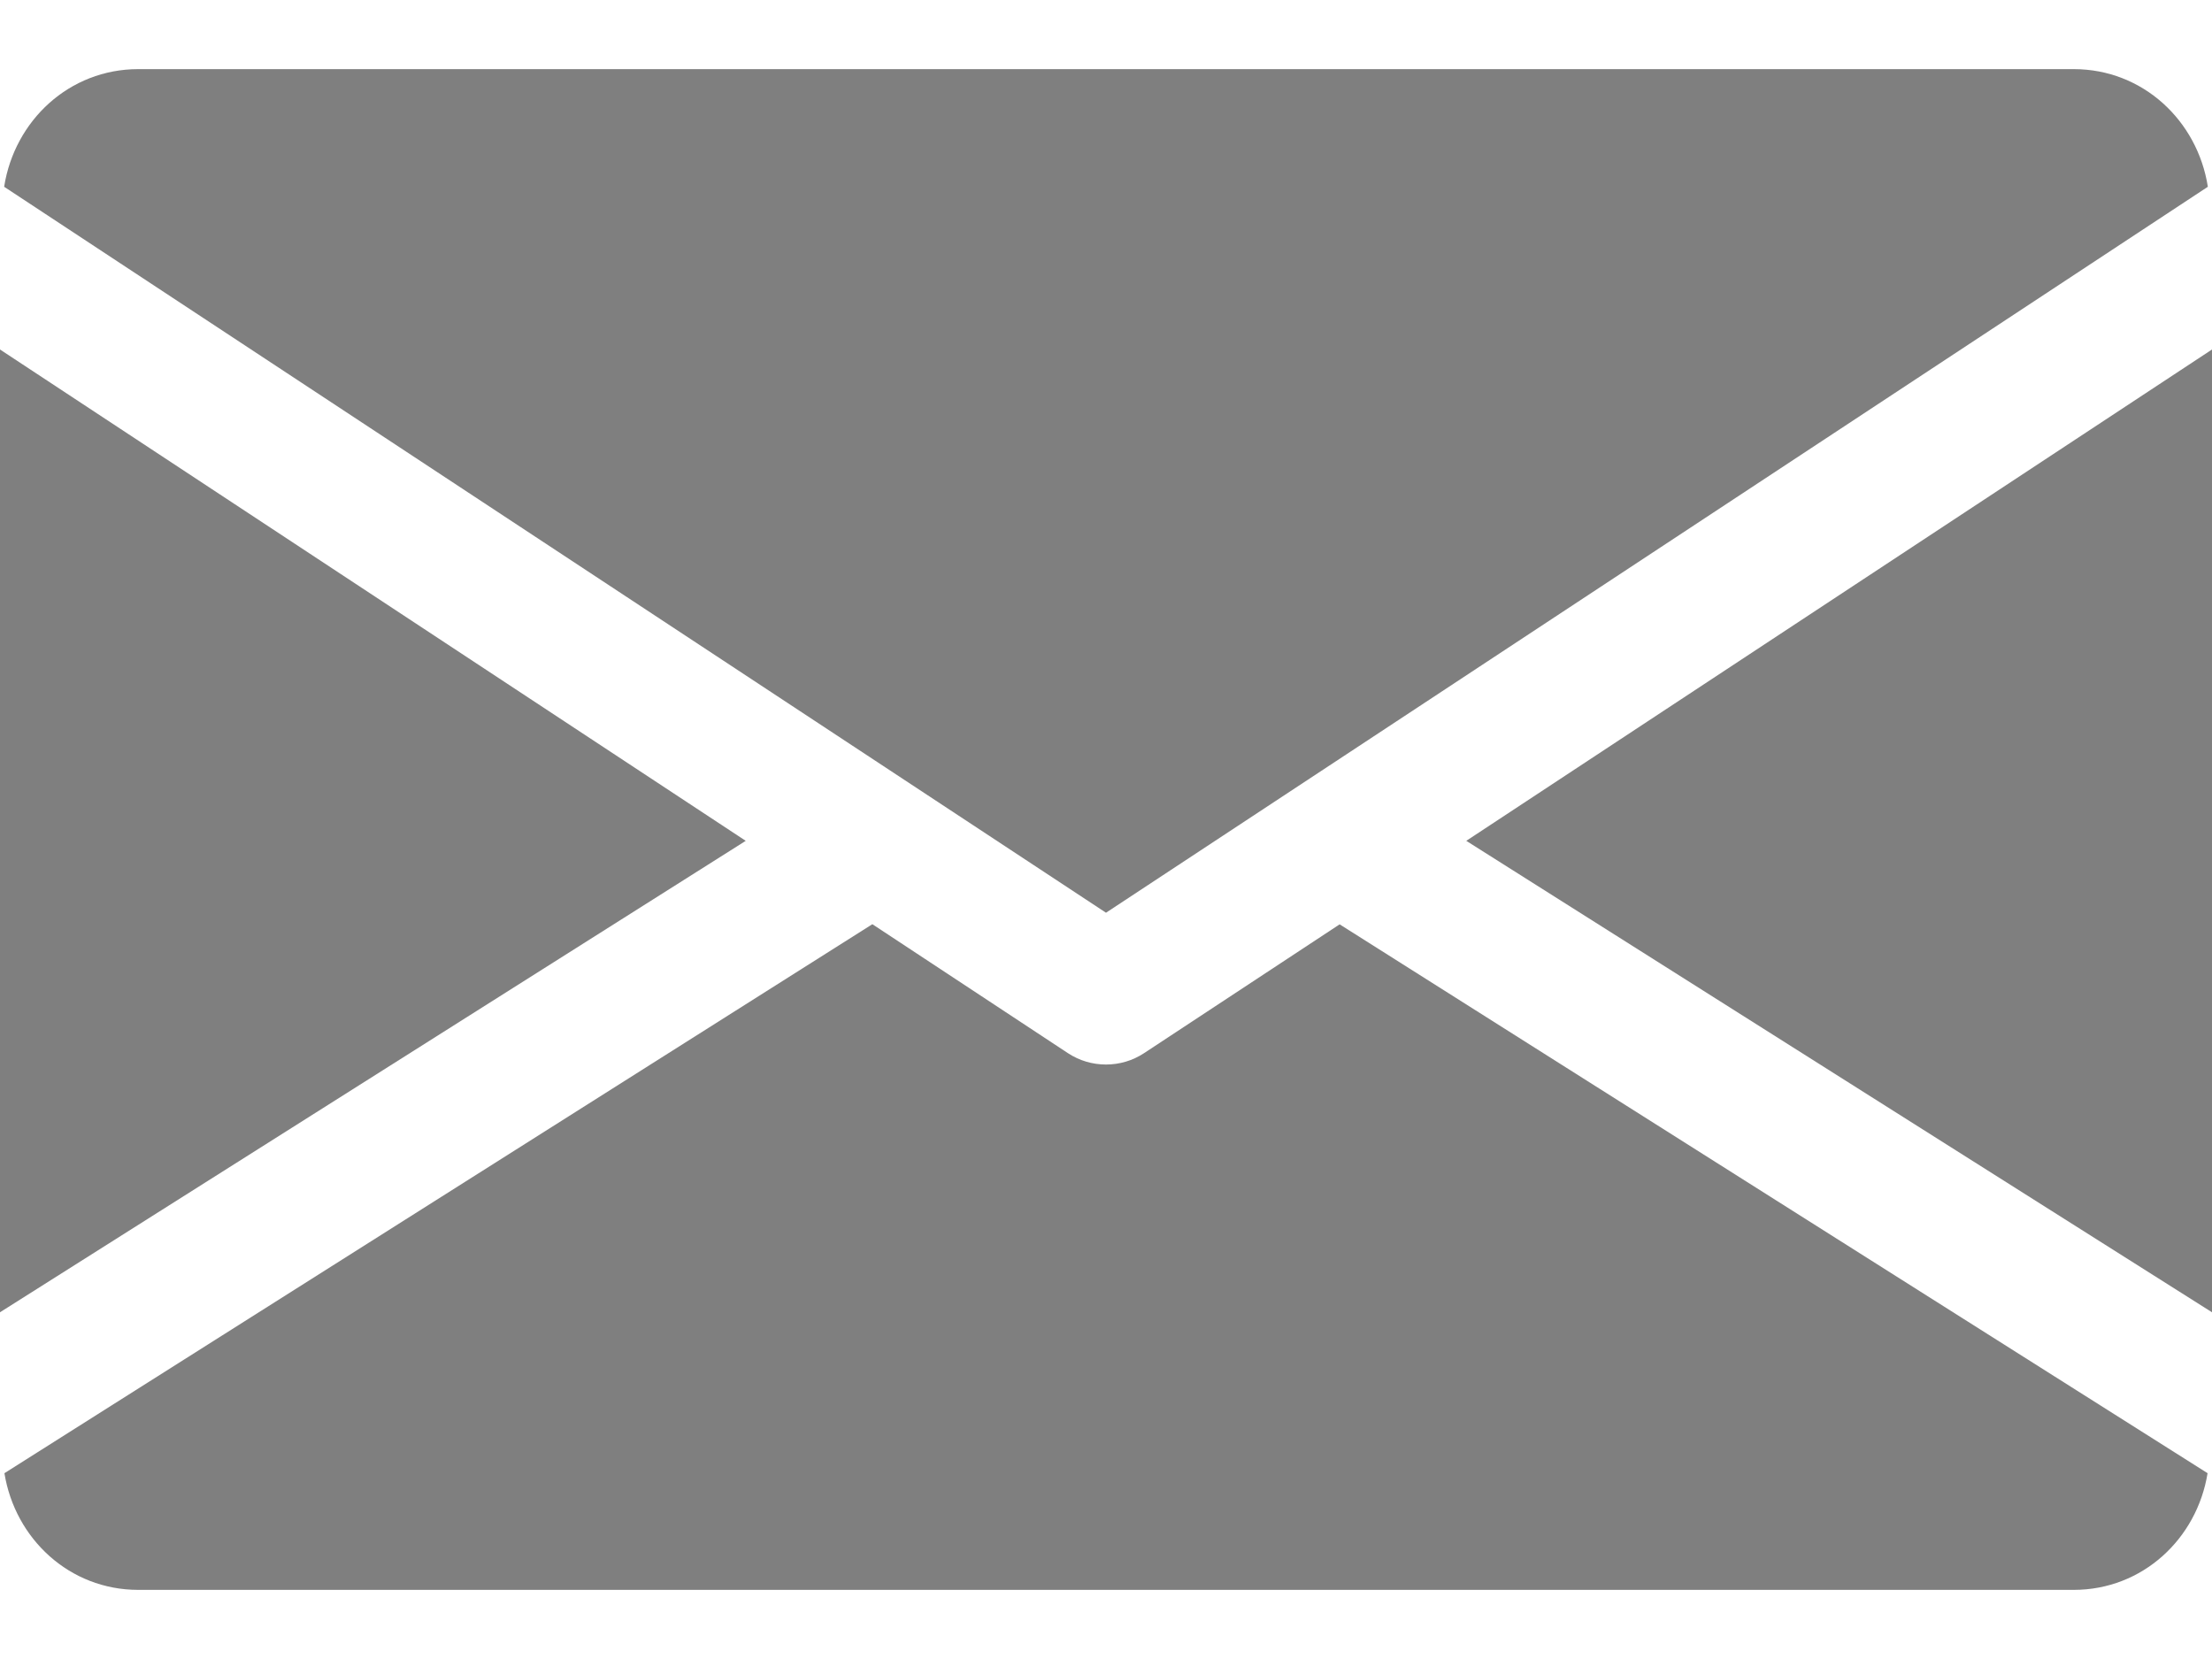 <svg width="16" height="12" viewBox="0 0 16 12" fill="none" xmlns="http://www.w3.org/2000/svg">
<path d="M10.606 6.082L16 9.492V2.528L10.606 6.082Z" fill="#7F7F7F"/>
<path d="M0 2.528V9.492L5.394 6.082L0 2.528Z" fill="#7F7F7F"/>
<path d="M15 0.5H1C0.501 0.5 0.105 0.872 0.03 1.351L8 6.602L15.97 1.351C15.895 0.872 15.499 0.5 15 0.5Z" fill="#7F7F7F"/>
<path d="M9.69 6.686L8.275 7.618C8.191 7.673 8.096 7.7 8 7.7C7.904 7.7 7.809 7.673 7.725 7.618L6.31 6.685L0.032 10.656C0.109 11.131 0.503 11.5 1 11.5H15C15.497 11.5 15.891 11.131 15.968 10.656L9.69 6.686Z" fill="#7F7F7F"/>
</svg>
